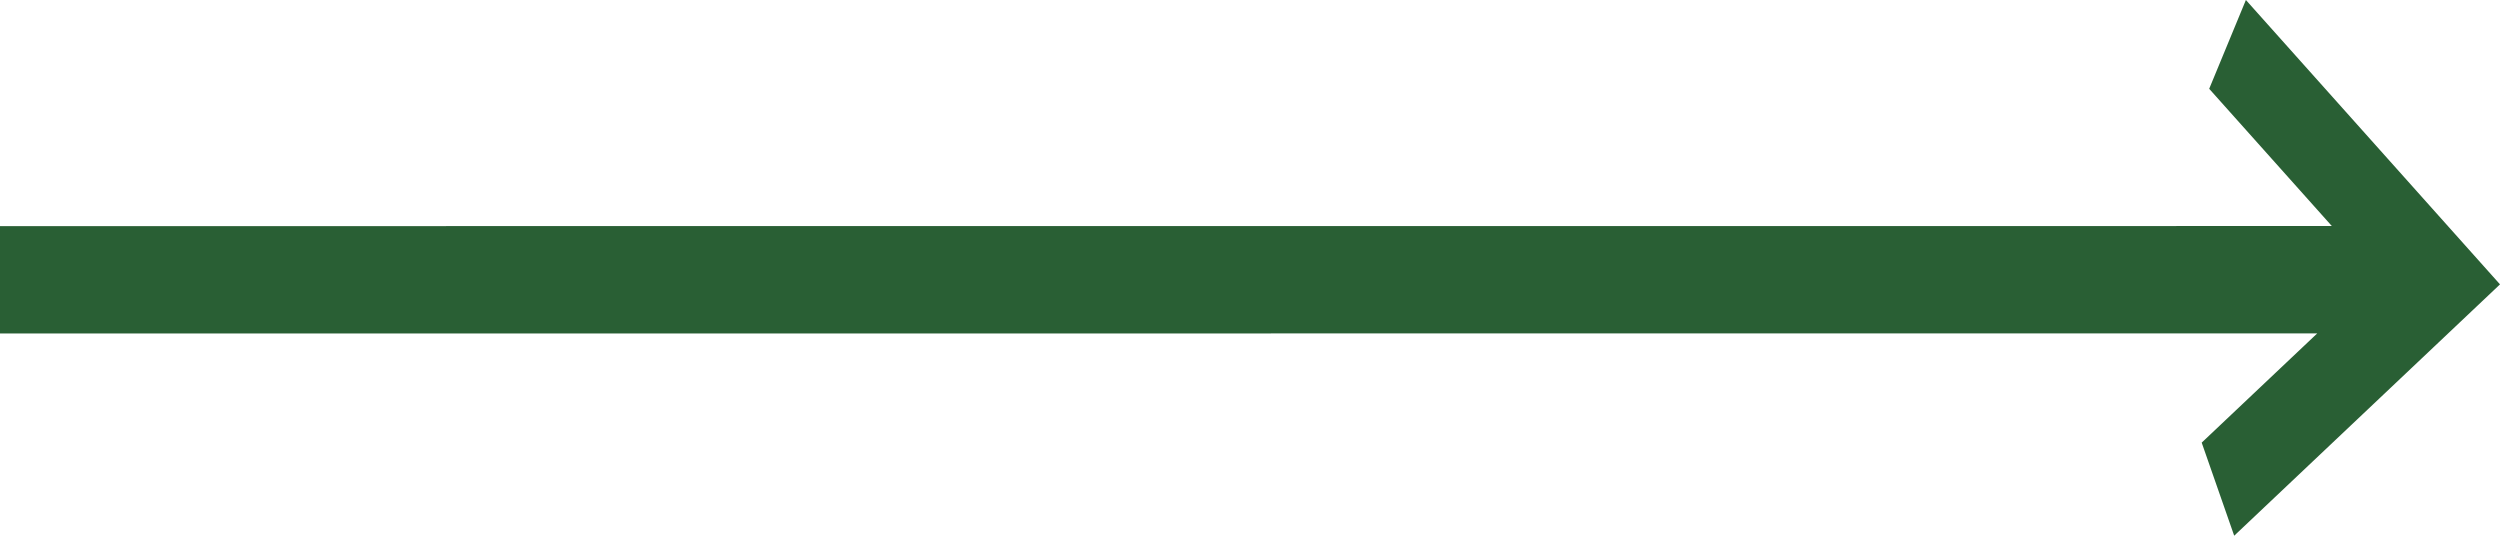 <svg width="56" height="12" viewBox="0 0 56 12" fill="none" xmlns="http://www.w3.org/2000/svg">
<path d="M49.486 1.989L52.233 5.063L-3.03137e-07 5.065L-1.98009e-07 7.47L51.906 7.468L49.318 9.915L50.046 12L56 6.37L50.308 1.11524e-05L49.486 1.989Z" fill="#295F34"/>
</svg>
